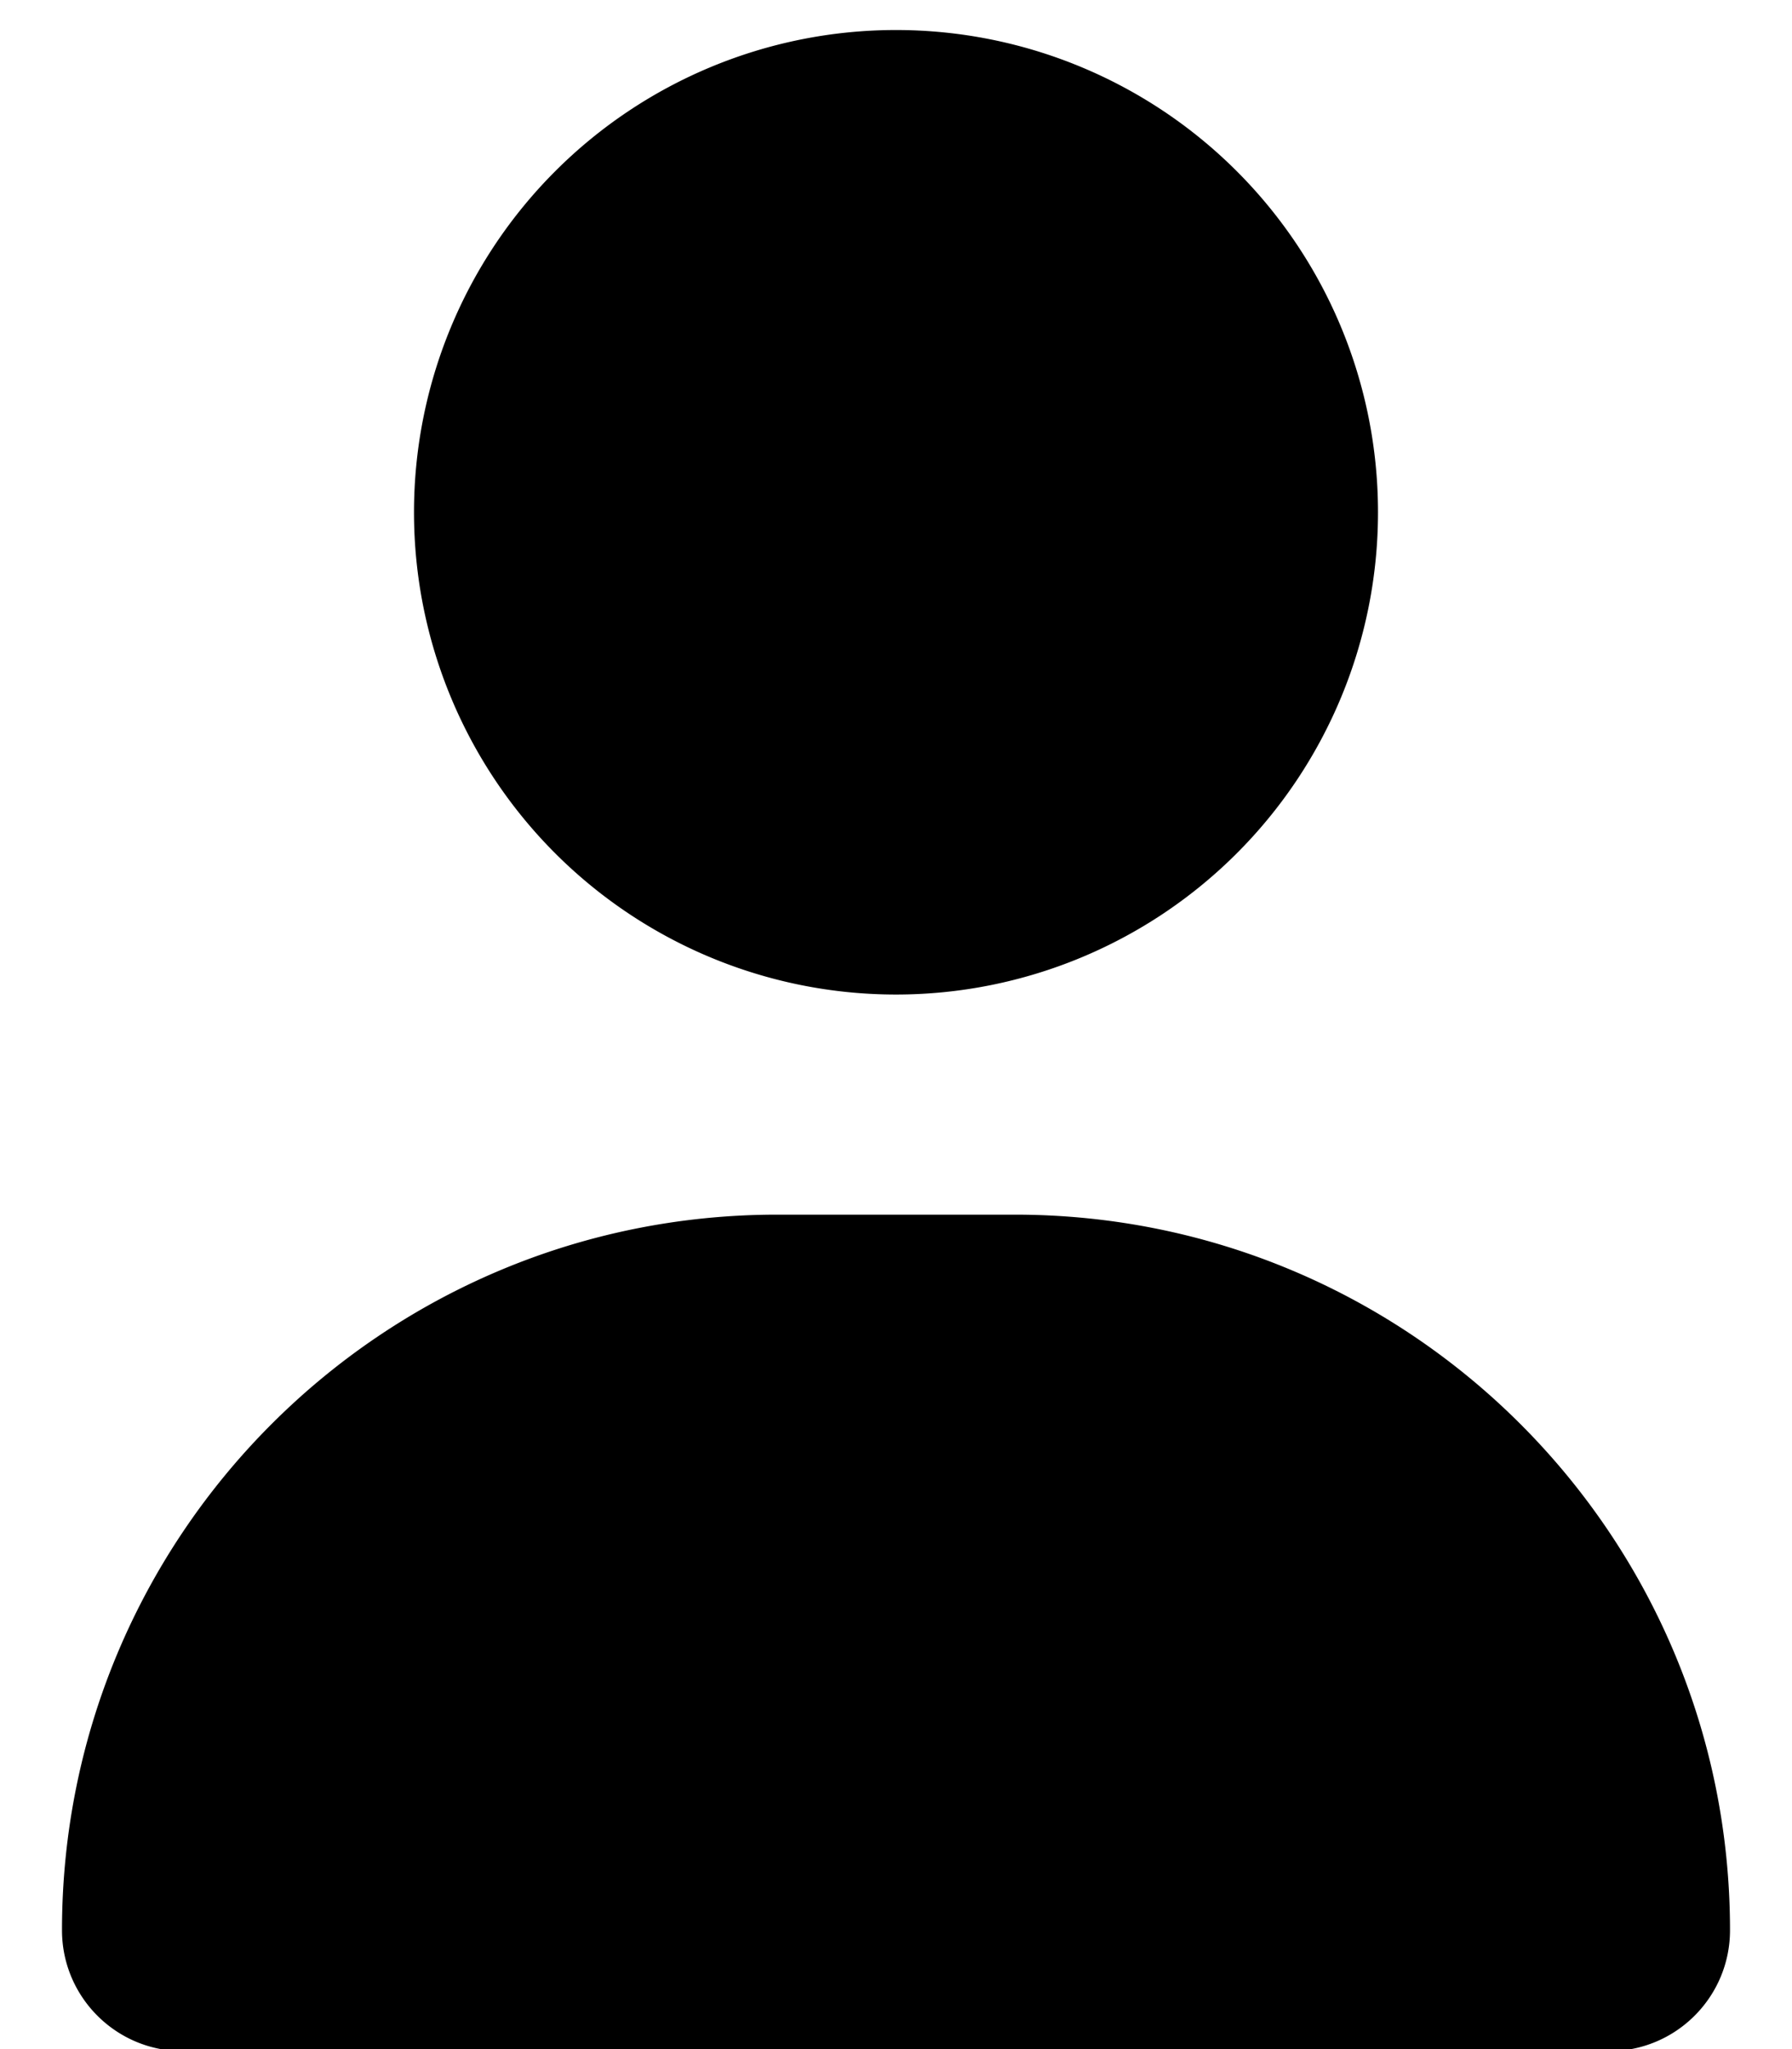 <svg viewBox="0 0 448 512" fill="currentColor" stroke="currentColor"><path d="M224 248a120 120 0 1 0 0-240 120 120 0 1 0 0 240zm-29.7 56C95.8 304 16 383.8 16 482.3c0 16.4 13.3 29.7 29.7 29.7h356.6c16.4 0 29.7-13.3 29.7-29.7 0-98.5-79.8-178.3-178.3-178.3h-59.4z"/></svg>